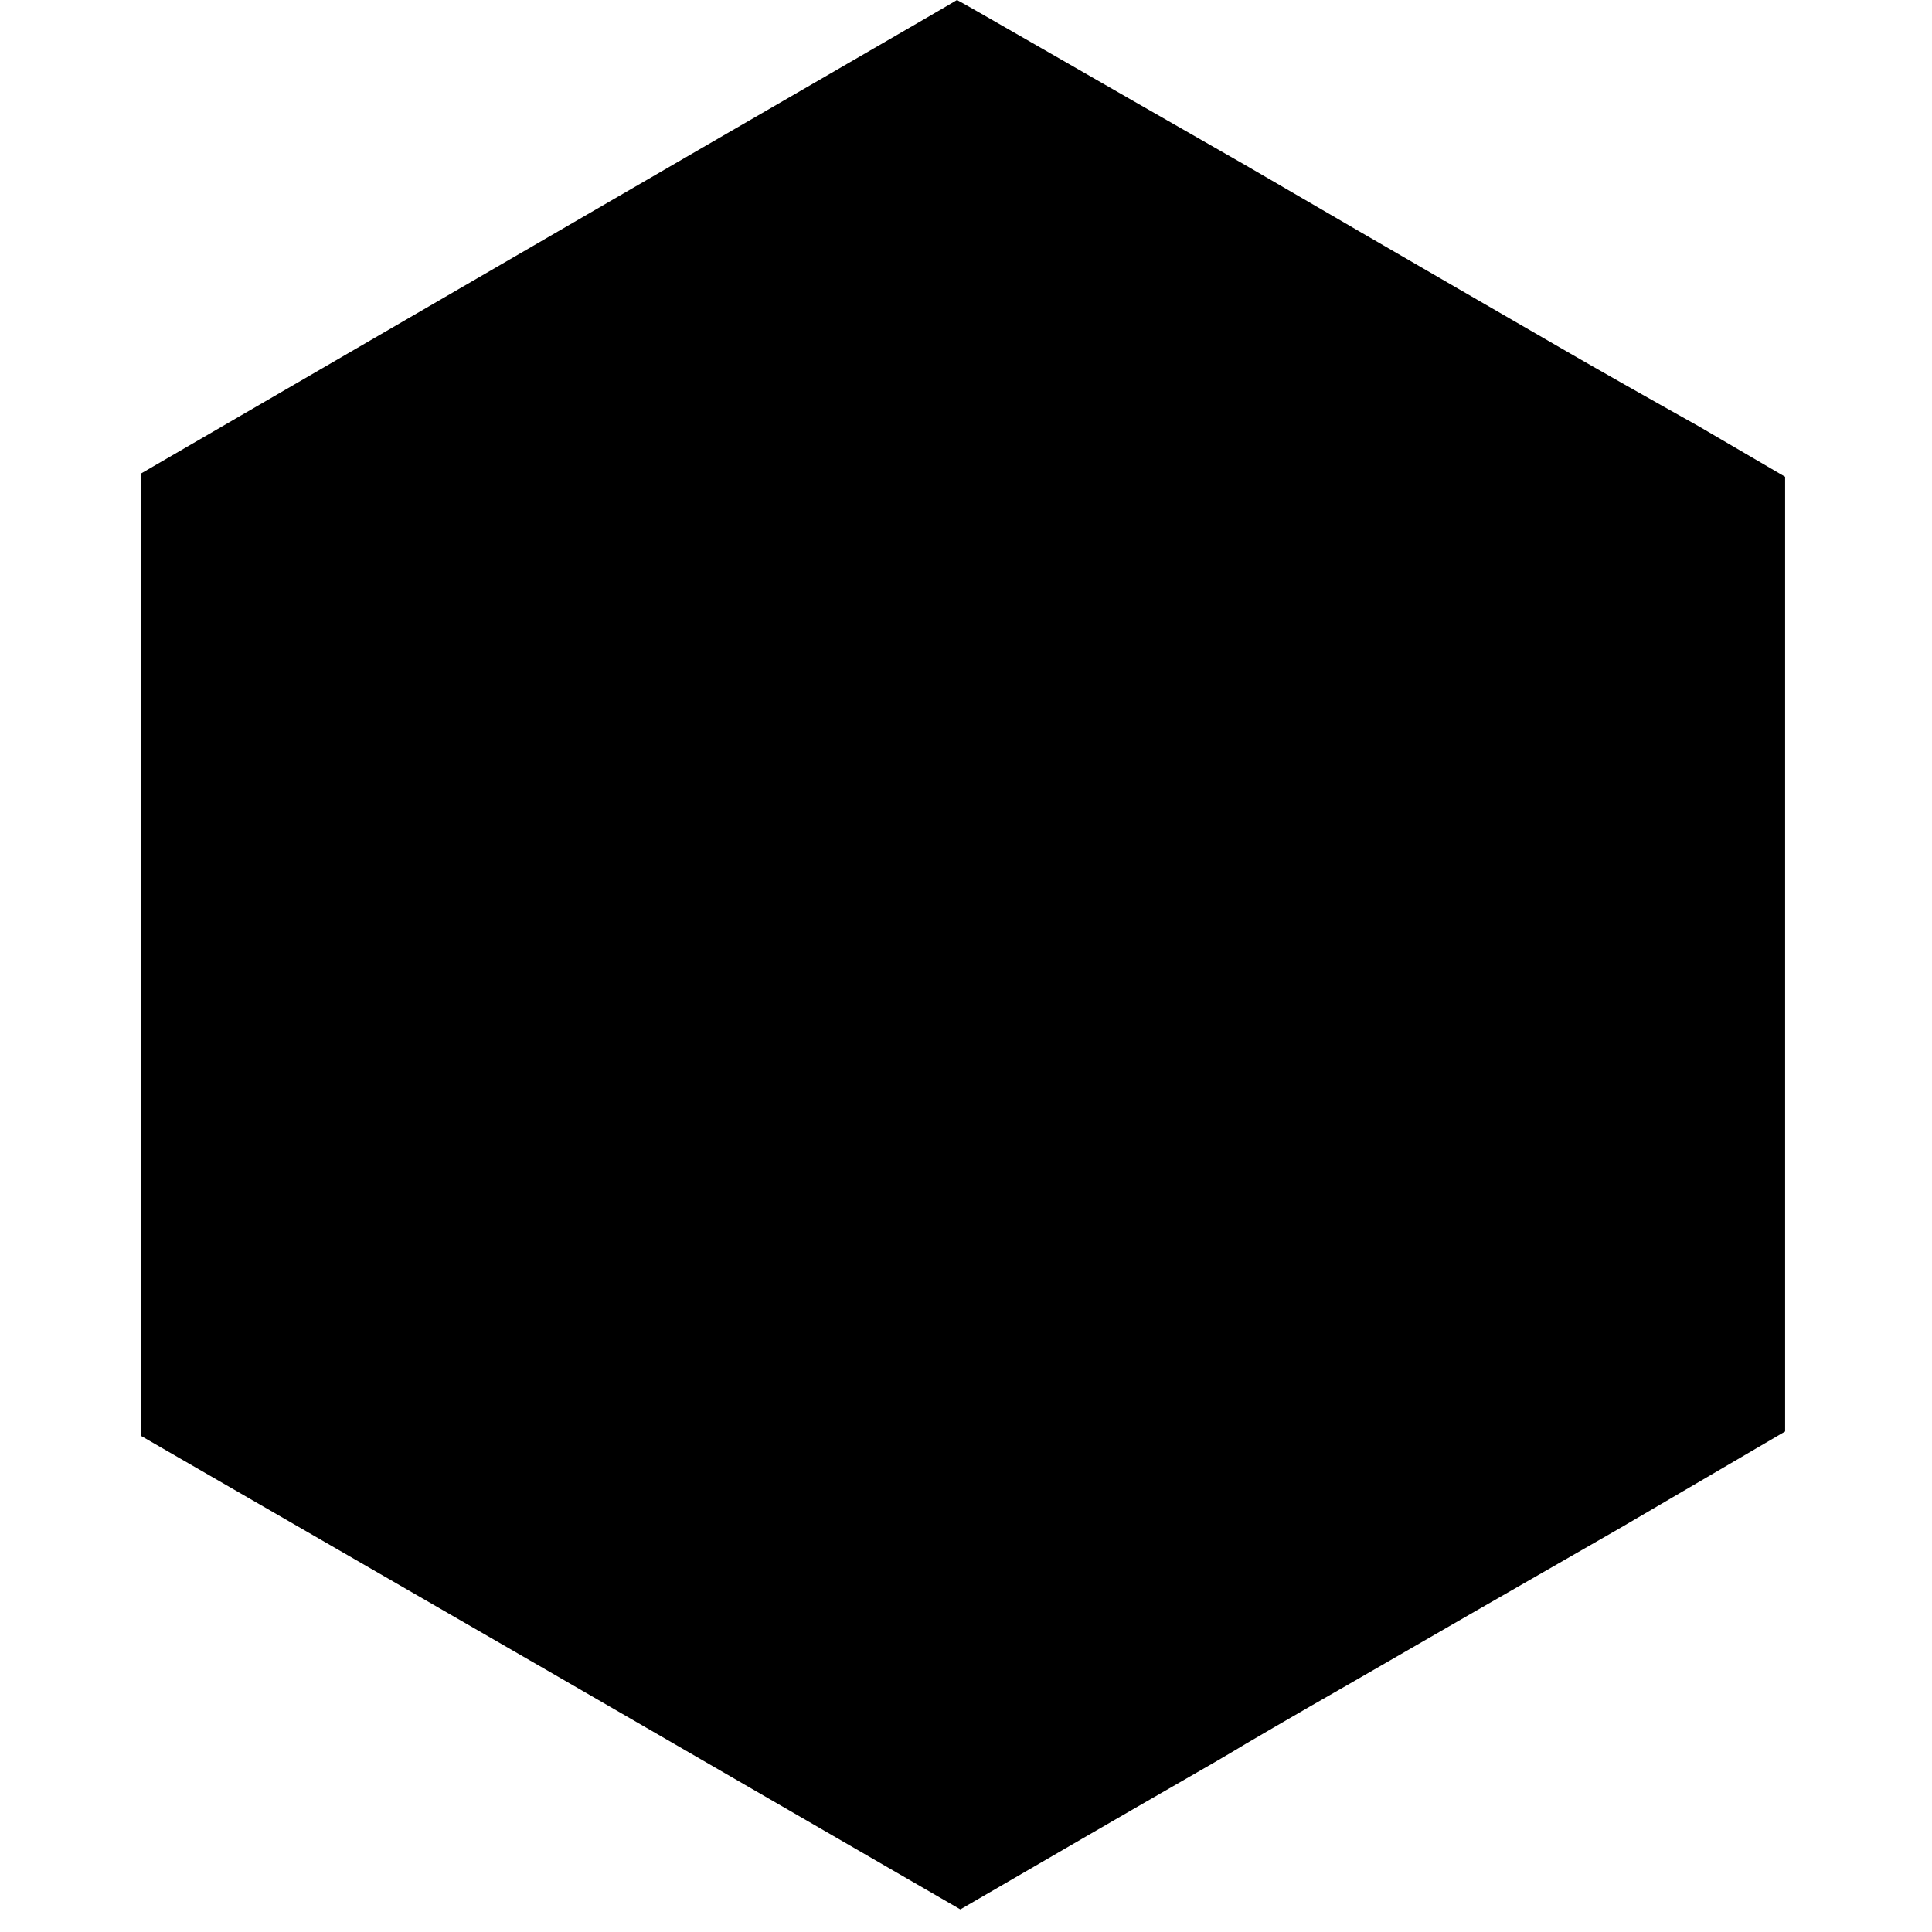 <?xml version="1.0" standalone="no"?>
<!DOCTYPE svg PUBLIC "-//W3C//DTD SVG 20010904//EN"
 "http://www.w3.org/TR/2001/REC-SVG-20010904/DTD/svg10.dtd">
<svg version="1.0" xmlns="http://www.w3.org/2000/svg"
 width="171pt" height="171pt" viewBox="0 0 171 171"
 preserveAspectRatio="xMidYMid meet">
<g transform="translate(0,171) scale(0.1,-0.1)"
fill="#000000" stroke="none">
<path d="M485 1500 l-360 -209 0 -426 0 -426 362 -209 363 -210 112 65 c62 36
120 69 128 74 8 5 56 33 105 61 50 29 156 90 238 137 l147 86 0 423 0 422 -77
45 c-43 24 -94 53 -113 64 -19 11 -149 86 -288 167 -140 80 -254 146 -255 146
-1 -1 -164 -95 -362 -210z"/>
</g>
</svg>
